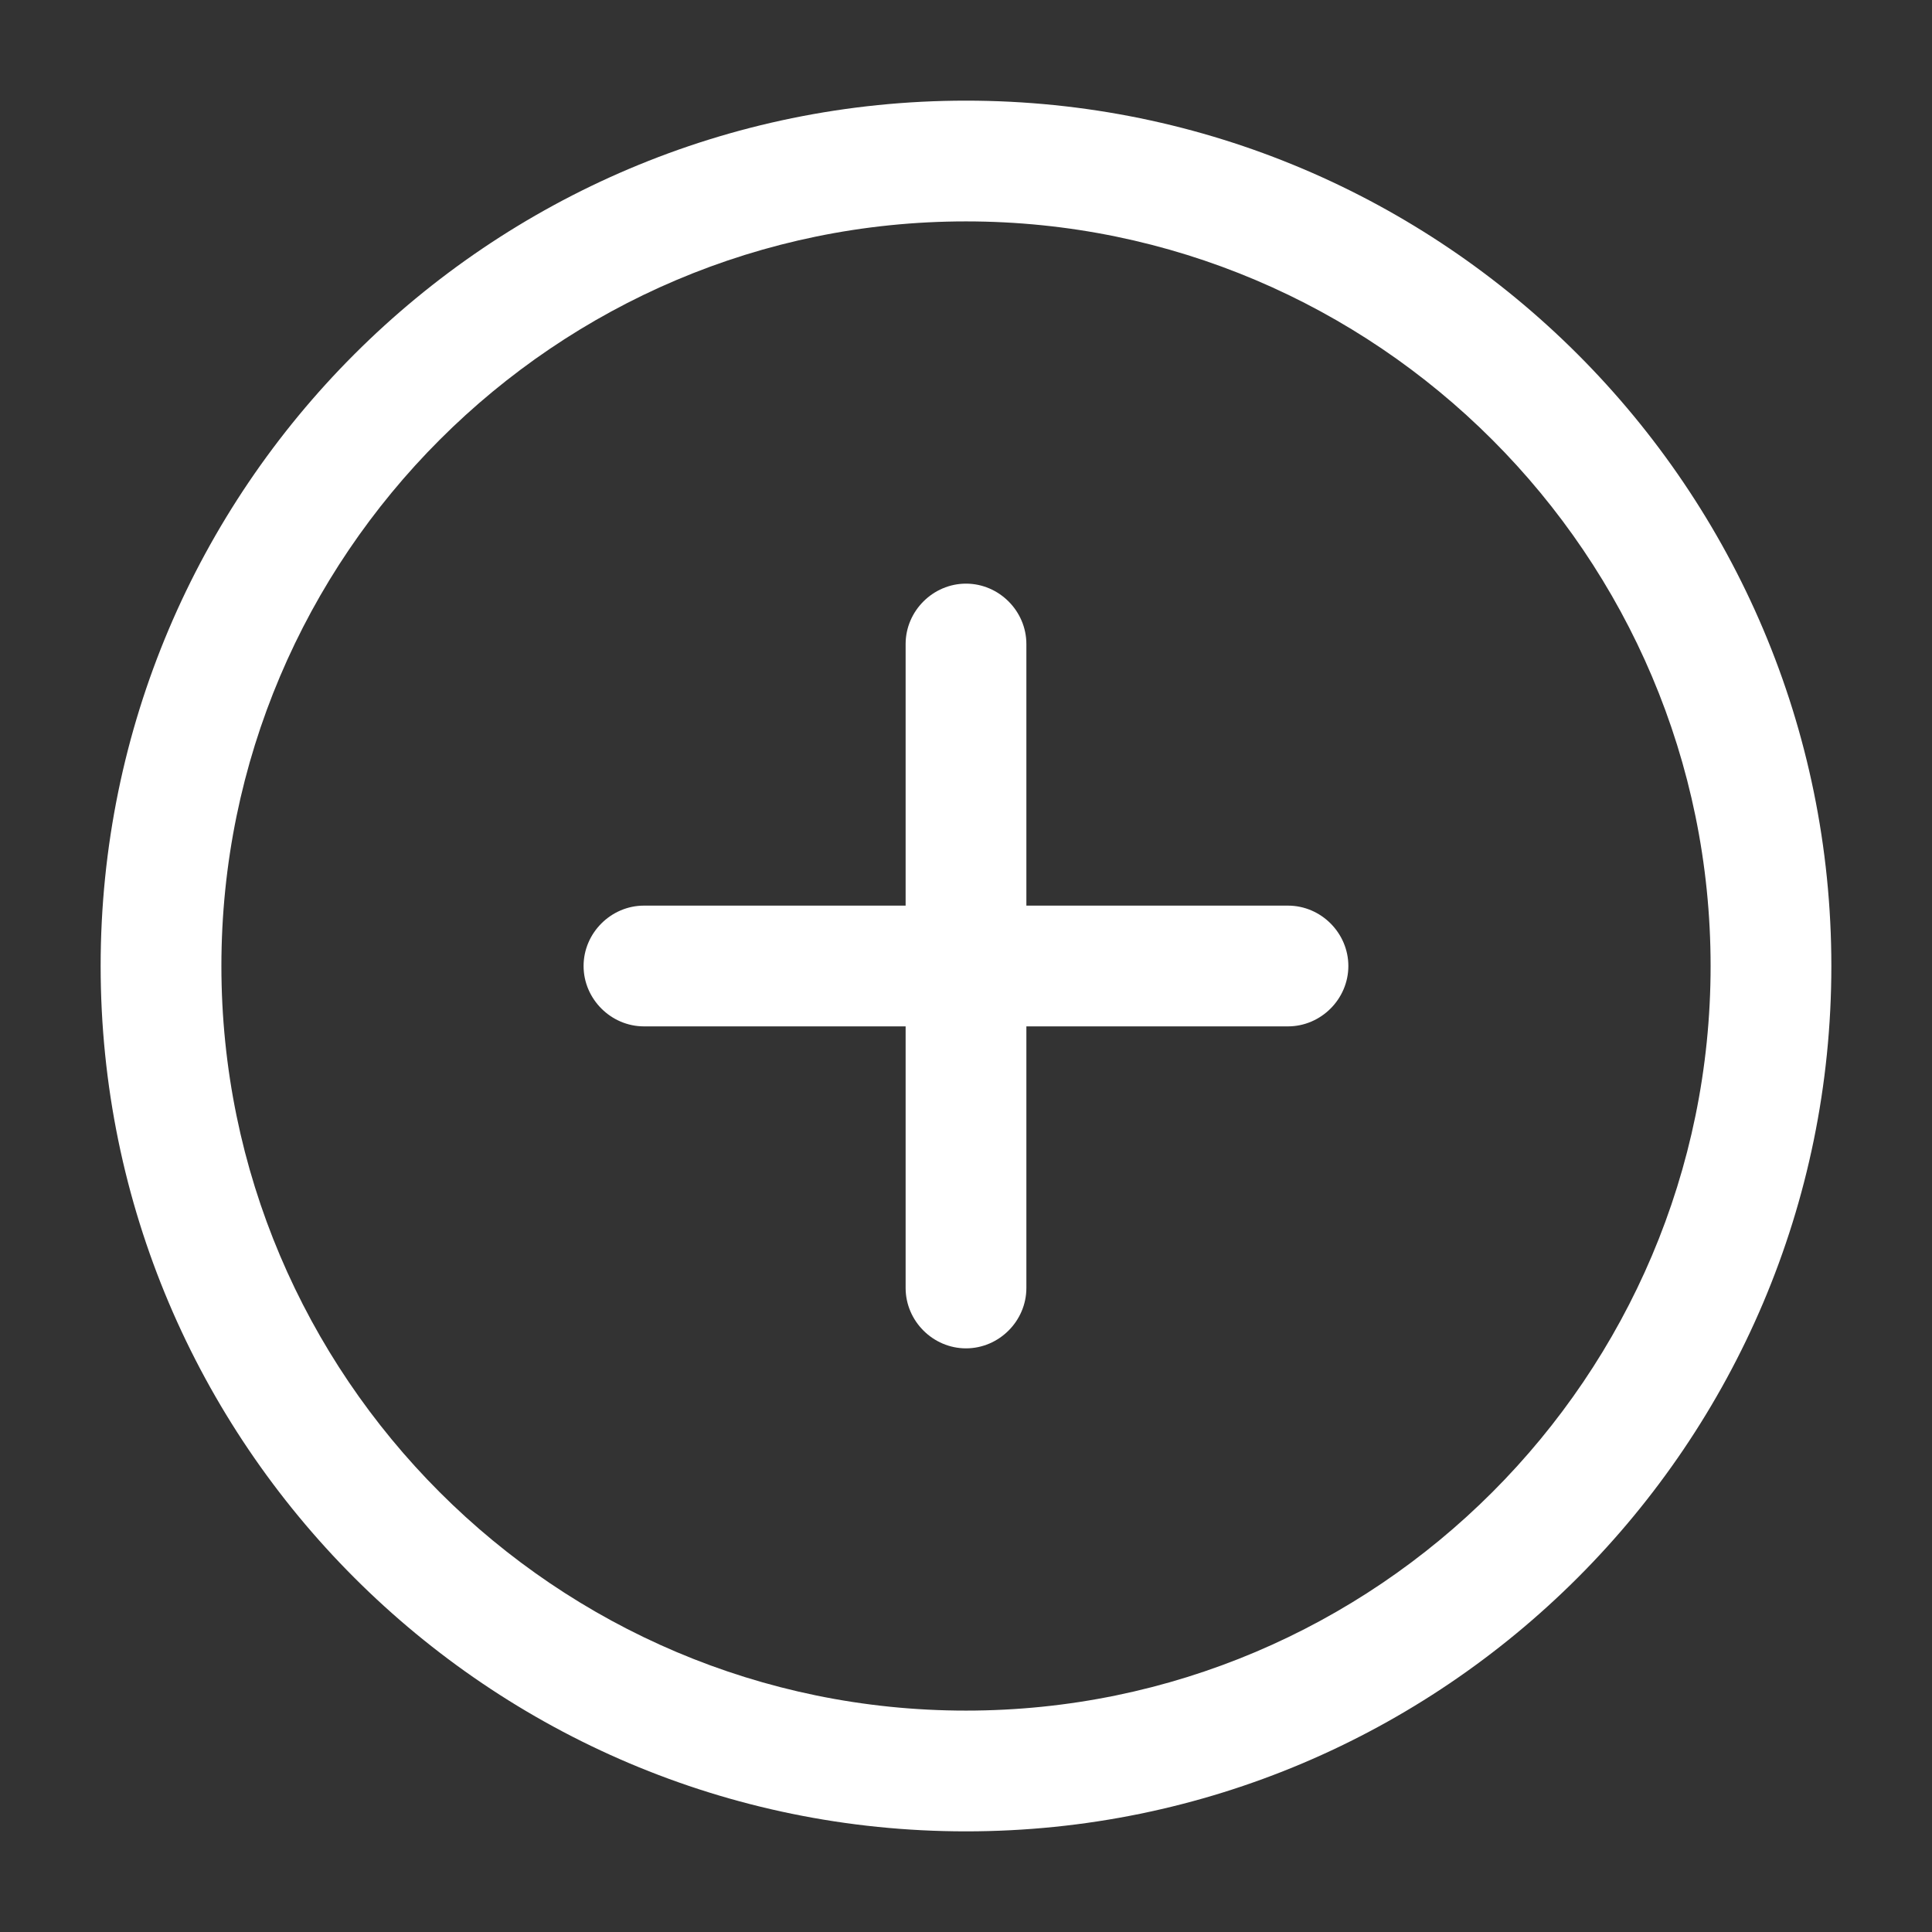 <svg width="32" height="32" viewBox="0 0 32 32" fill="none" xmlns="http://www.w3.org/2000/svg">
<rect x="0" y="0" width="32" height="32" fill="#333333" stroke="none"/>
<g id="vuesax/outline/add-circle">
<g id="vuesax/outline/add-circle_2">
<g id="add-circle">
<path id="Vector" d="M16 30.333C8.093 30.333 1.667 23.907 1.667 16C1.667 8.093 8.093 1.667 16 1.667C23.907 1.667 30.333 8.093 30.333 16C30.333 23.907 23.907 30.333 16 30.333ZM16 3.667C9.2 3.667 3.667 9.2 3.667 16C3.667 22.8 9.2 28.333 16 28.333C22.8 28.333 28.333 22.8 28.333 16C28.333 9.2 22.8 3.667 16 3.667Z" fill="white"/>
<path id="Vector_2" d="M21.333 17H10.666C10.12 17 9.666 16.547 9.666 16C9.666 15.453 10.12 15 10.666 15H21.333C21.88 15 22.333 15.453 22.333 16C22.333 16.547 21.88 17 21.333 17Z" fill="white"/>
<path id="Vector_3" d="M16 22.333C15.453 22.333 15 21.88 15 21.333V10.667C15 10.12 15.453 9.667 16 9.667C16.547 9.667 17 10.12 17 10.667V21.333C17 21.88 16.547 22.333 16 22.333Z" fill="white"/>
</g>
</g>
</g>
</svg>
